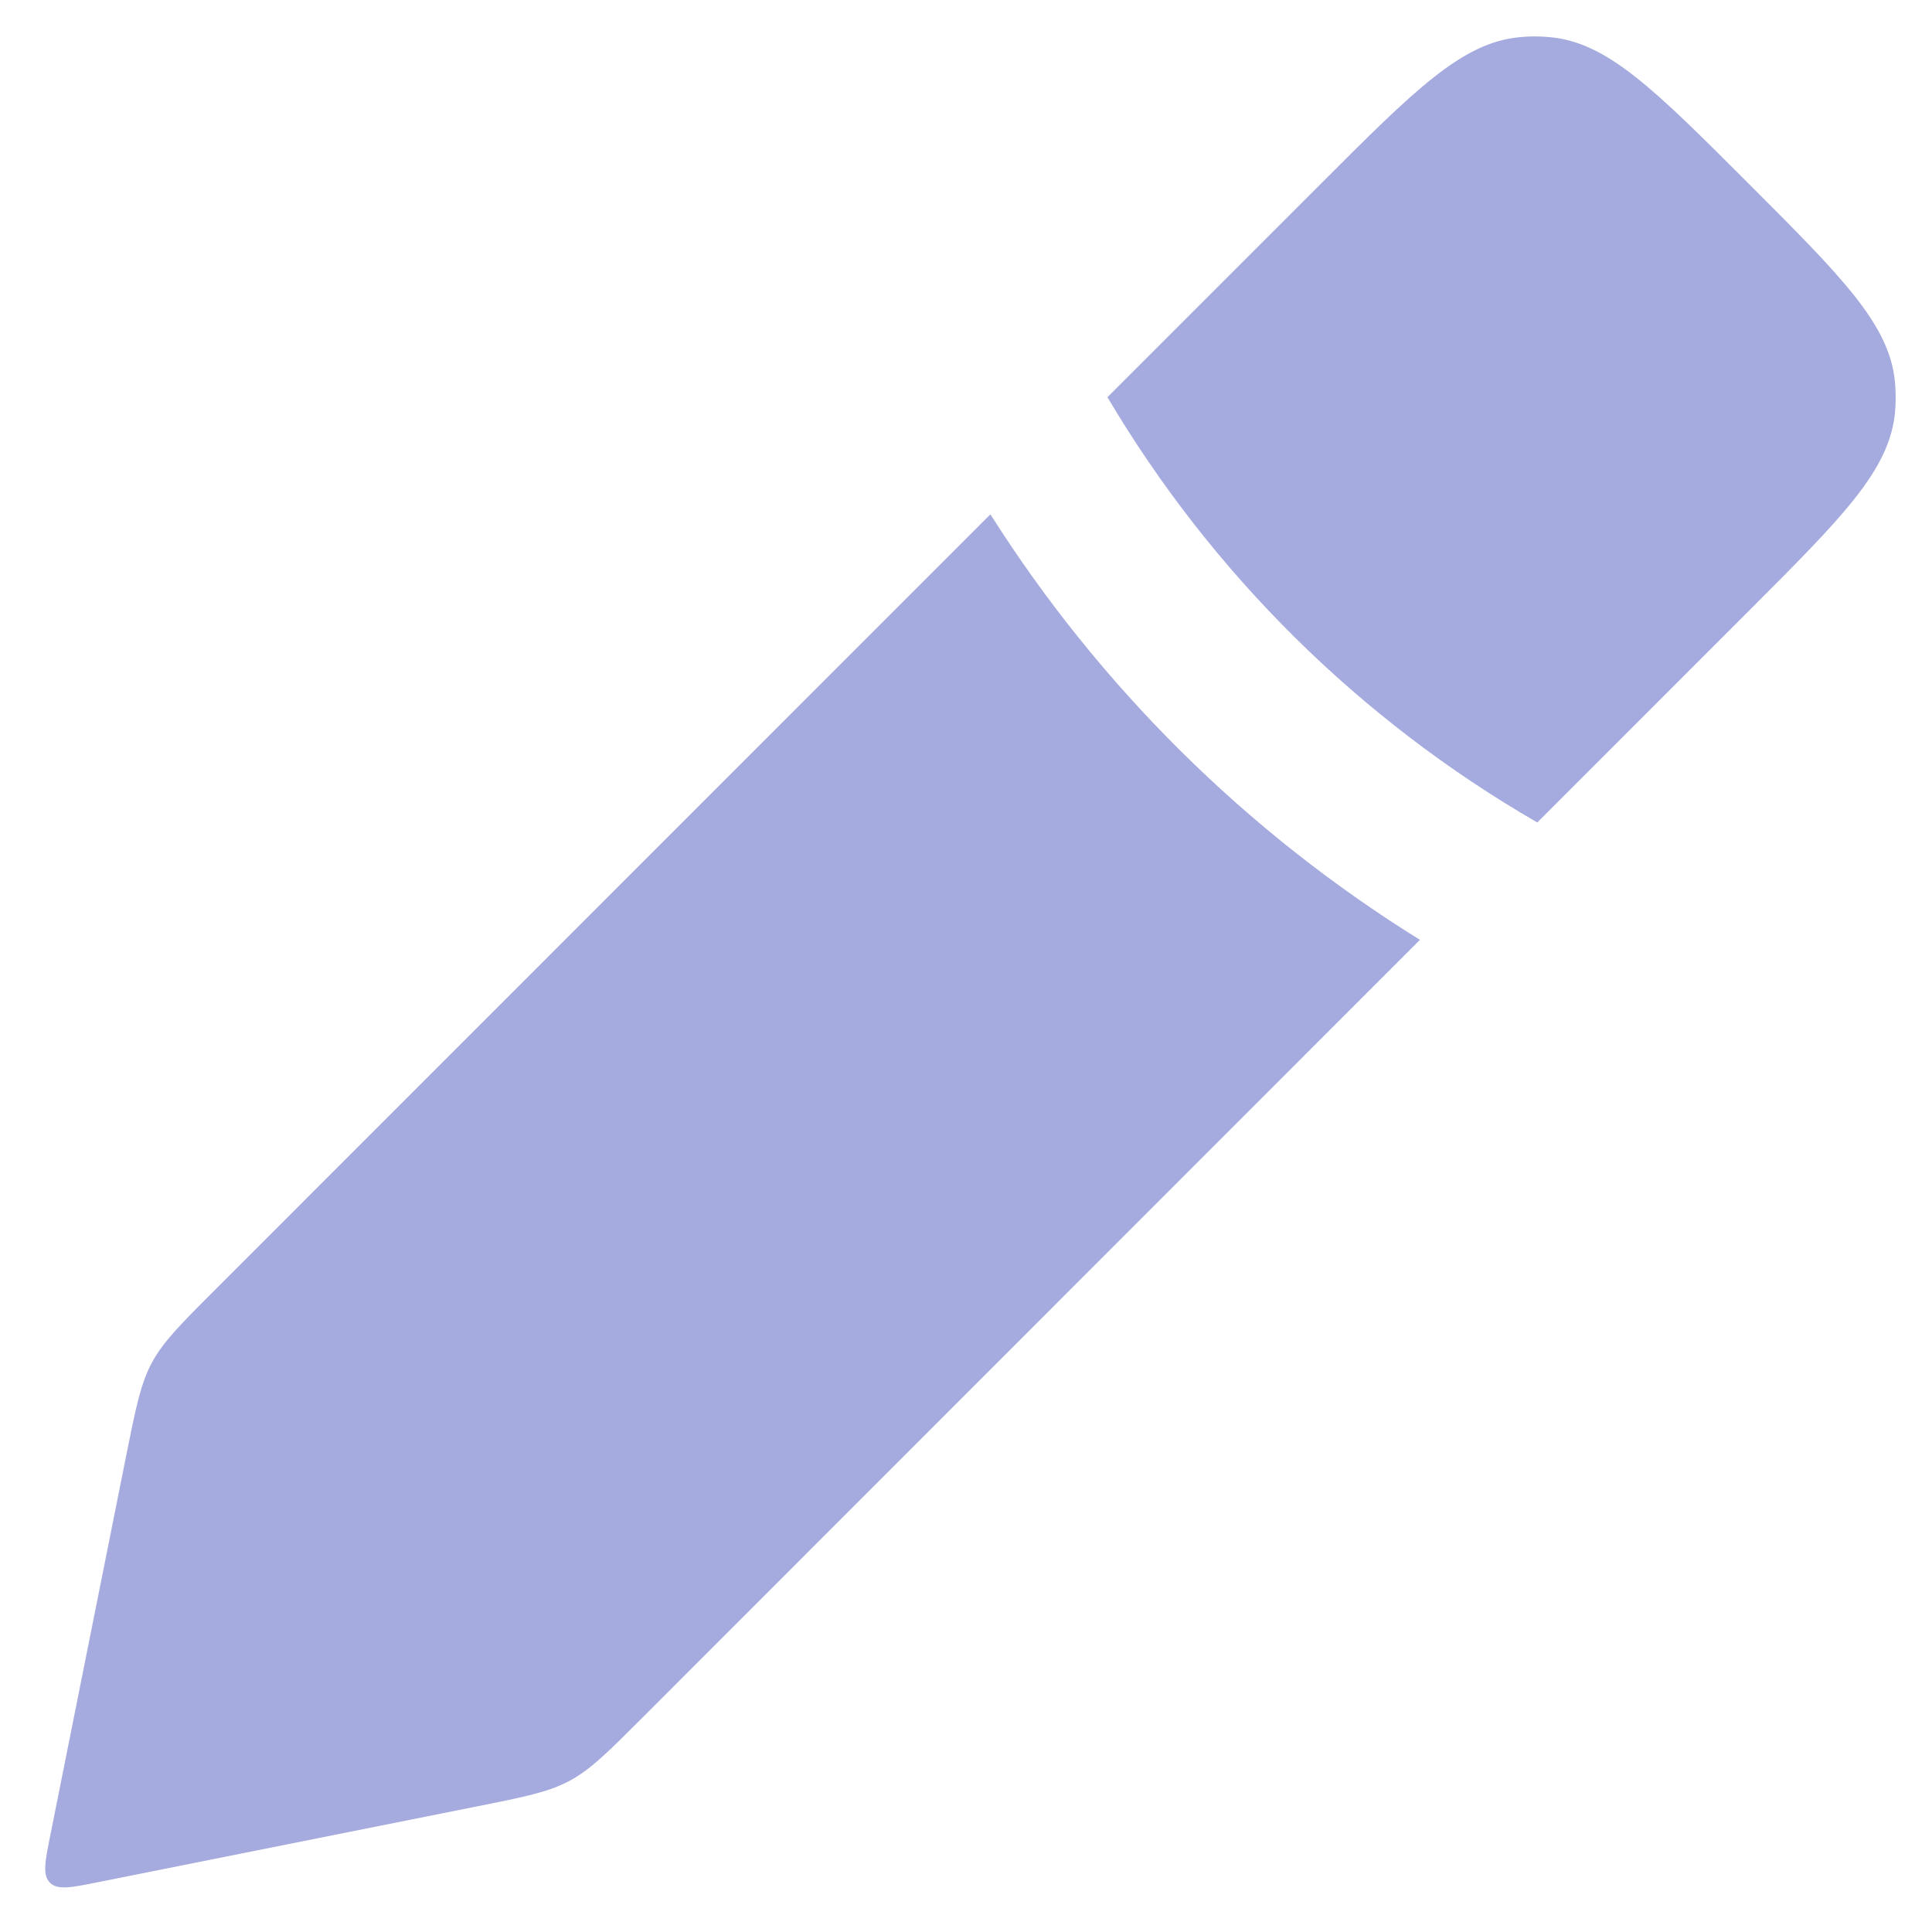 <svg width="24" height="24" viewBox="0 0 24 24" fill="none" xmlns="http://www.w3.org/2000/svg">
<path fill-rule="evenodd" clip-rule="evenodd" d="M13.757 4.934L16.41 2.281C17.576 1.114 18.16 0.53 18.875 0.462C19.002 0.449 19.13 0.449 19.258 0.462C19.973 0.53 20.556 1.114 21.722 2.281C22.888 3.447 23.471 4.03 23.54 4.744C23.552 4.872 23.552 5 23.54 5.127C23.471 5.842 22.888 6.425 21.722 7.591L19.097 10.217C16.886 8.941 15.049 7.117 13.757 4.934ZM12.303 6.389L2.662 16.032L2.662 16.032C2.237 16.457 2.025 16.67 1.885 16.931C1.746 17.192 1.687 17.487 1.569 18.076L0.626 22.794C0.559 23.126 0.526 23.293 0.62 23.387C0.715 23.482 0.881 23.449 1.214 23.382L5.929 22.439C6.519 22.321 6.814 22.262 7.075 22.122C7.336 21.982 7.548 21.77 7.973 21.345L17.639 11.675C15.479 10.335 13.656 8.525 12.303 6.389Z" fill="#A5ABDE"/>
</svg>
